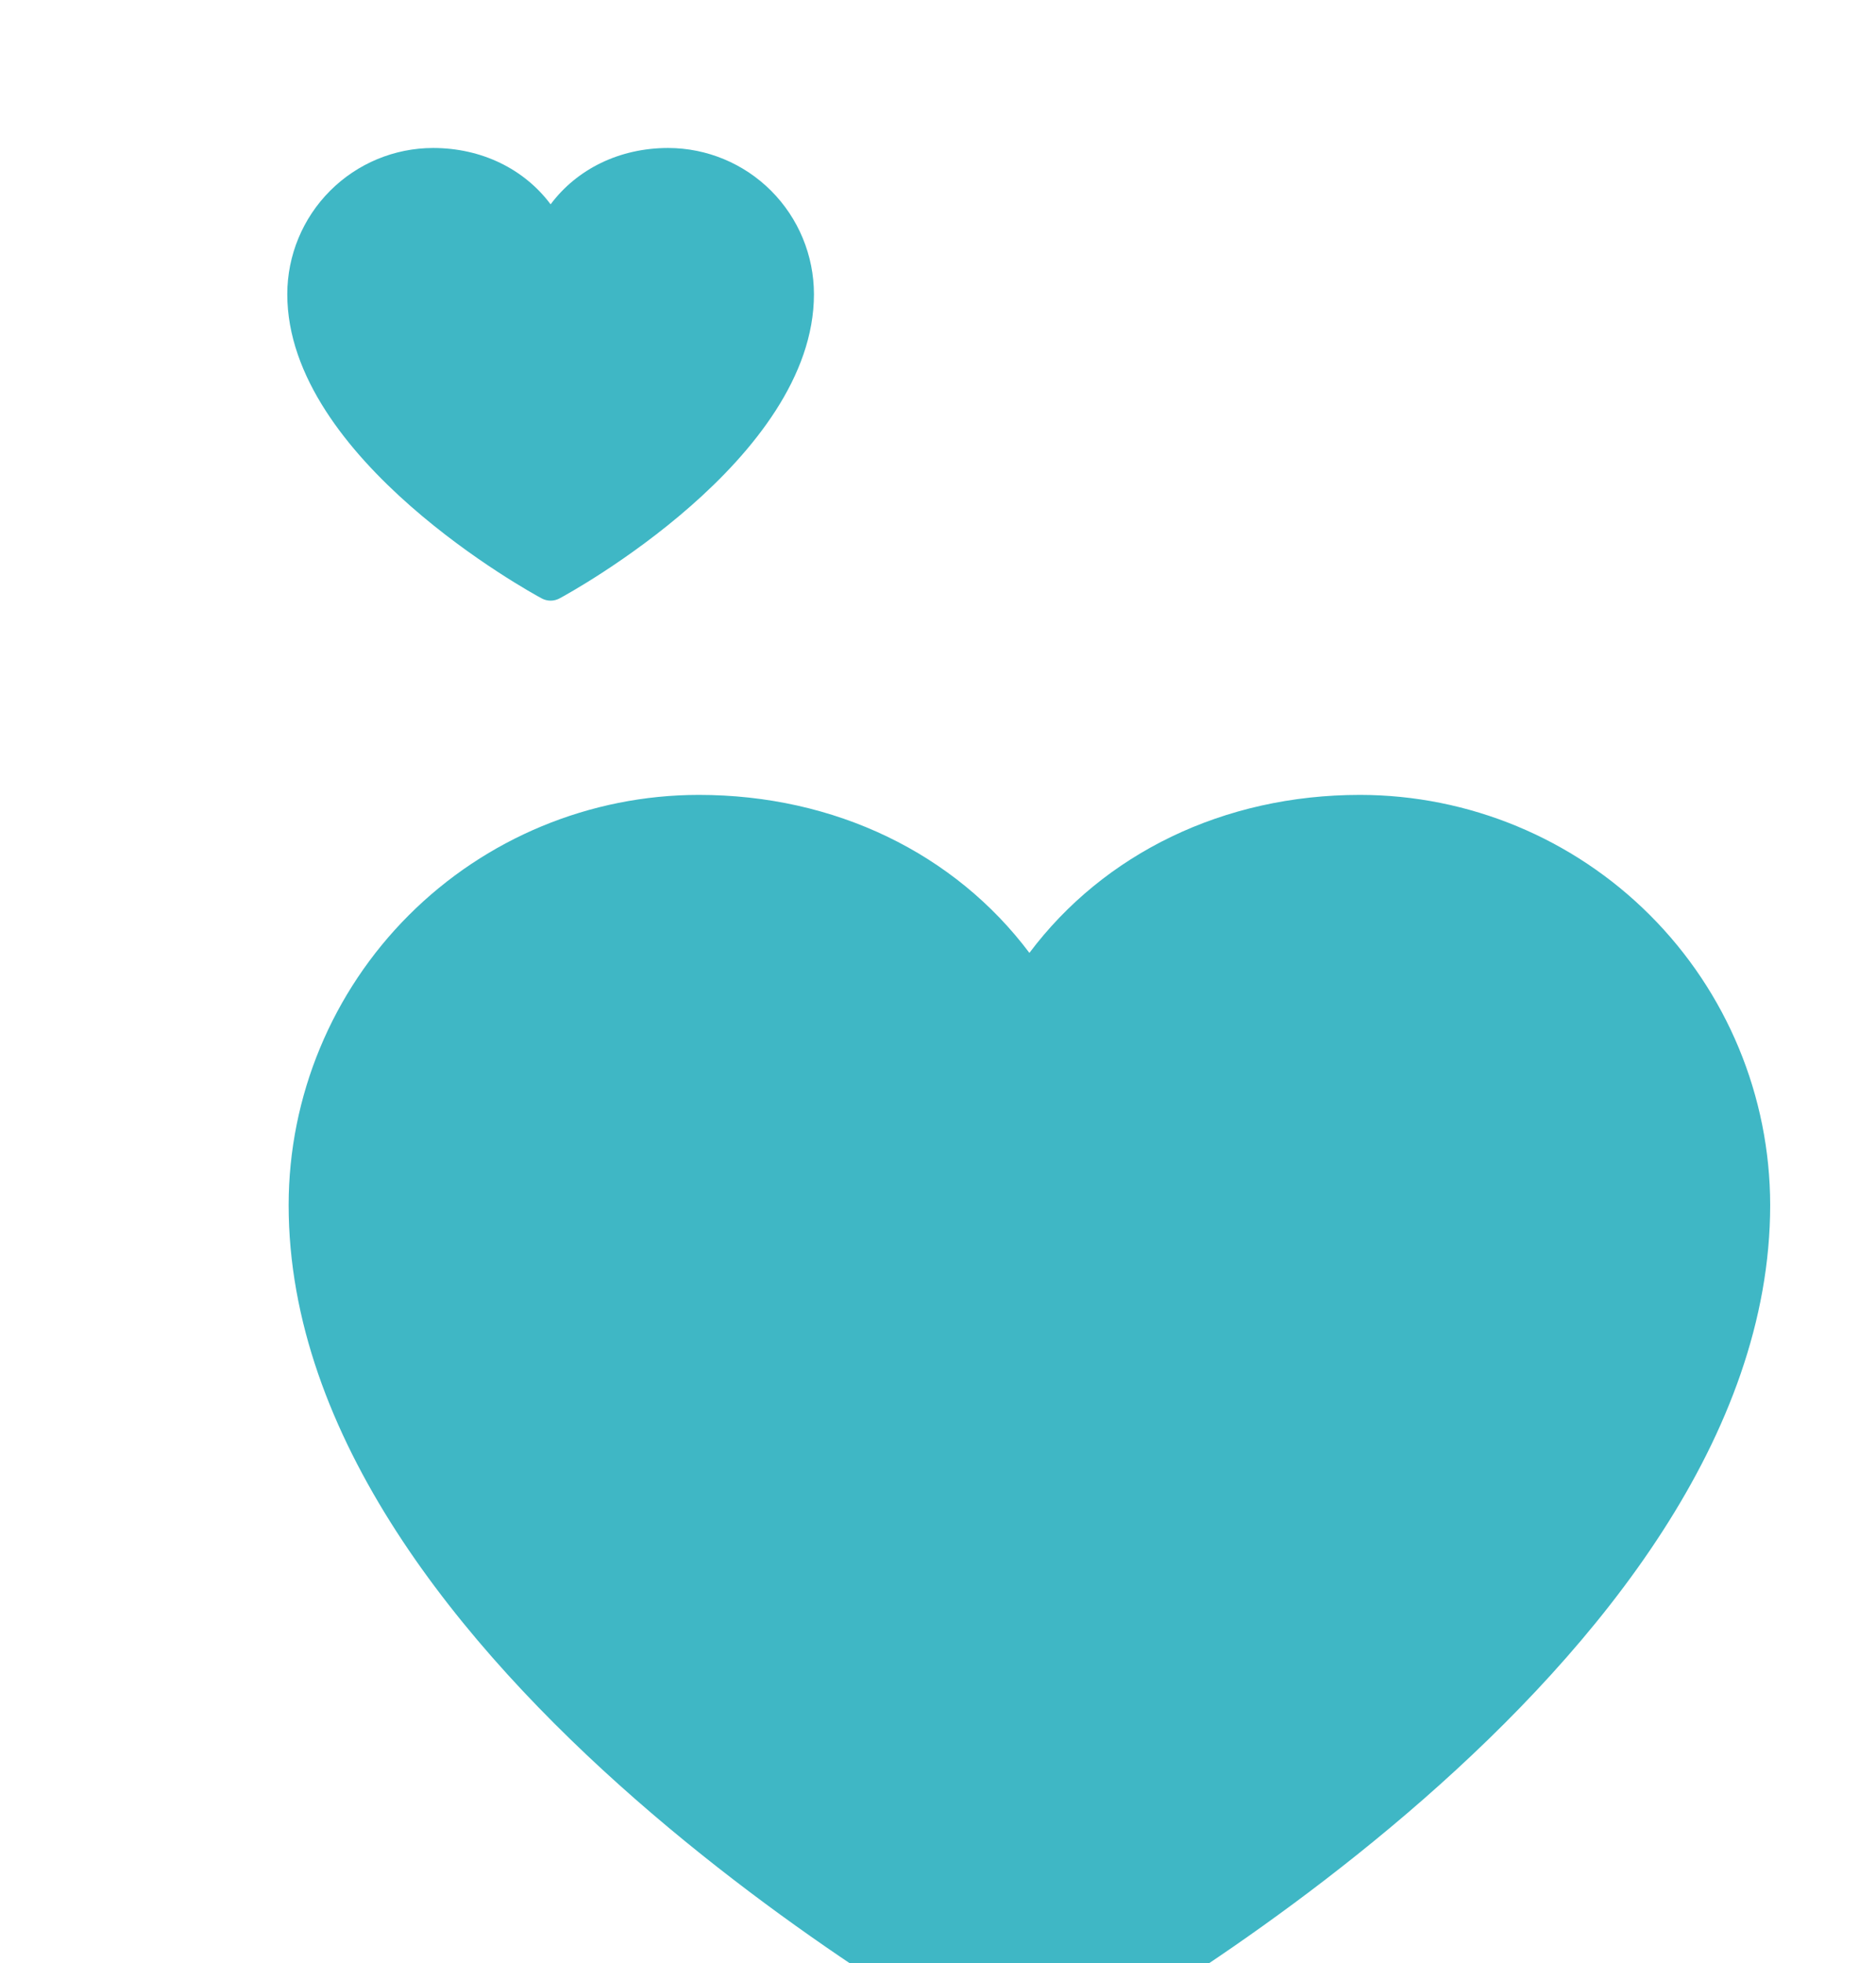<svg width="431" height="451" viewBox="0 0 431 451" fill="none" xmlns="http://www.w3.org/2000/svg">
<g clip-path="url(#clip0_357_1369)">
<path d="M406.688 276.836C406.688 383.203 248.975 469.3 242.259 472.855C240.489 473.808 238.51 474.306 236.5 474.306C234.49 474.306 232.511 473.808 230.741 472.855C224.025 469.3 66.312 383.203 66.312 276.836C66.341 251.858 76.275 227.912 93.937 210.25C111.599 192.588 135.546 182.653 160.523 182.625C191.902 182.625 219.375 196.118 236.5 218.927C253.625 196.118 281.098 182.625 312.477 182.625C337.454 182.653 361.401 192.588 379.063 210.25C396.725 227.912 406.659 251.858 406.688 276.836Z" fill="#3FB7C5"/>
<path d="M187 67.591C187 105.517 130.935 136.215 128.547 137.483C127.918 137.822 127.215 138 126.5 138C125.785 138 125.082 137.822 124.453 137.483C122.065 136.215 66 105.517 66 67.591C66.01 58.685 69.542 50.147 75.82 43.85C82.099 37.552 90.612 34.01 99.491 34C110.646 34 120.412 38.811 126.5 46.944C132.588 38.811 142.354 34 153.509 34C162.388 34.01 170.901 37.552 177.18 43.85C183.458 50.147 186.99 58.685 187 67.591Z" fill="#3FB7C5"/>
</g>
<defs>
<clipPath id="clip0_357_1369">
<rect width="431" height="451" rx="20" fill="white"/>
</clipPath>
</defs>
</svg>
